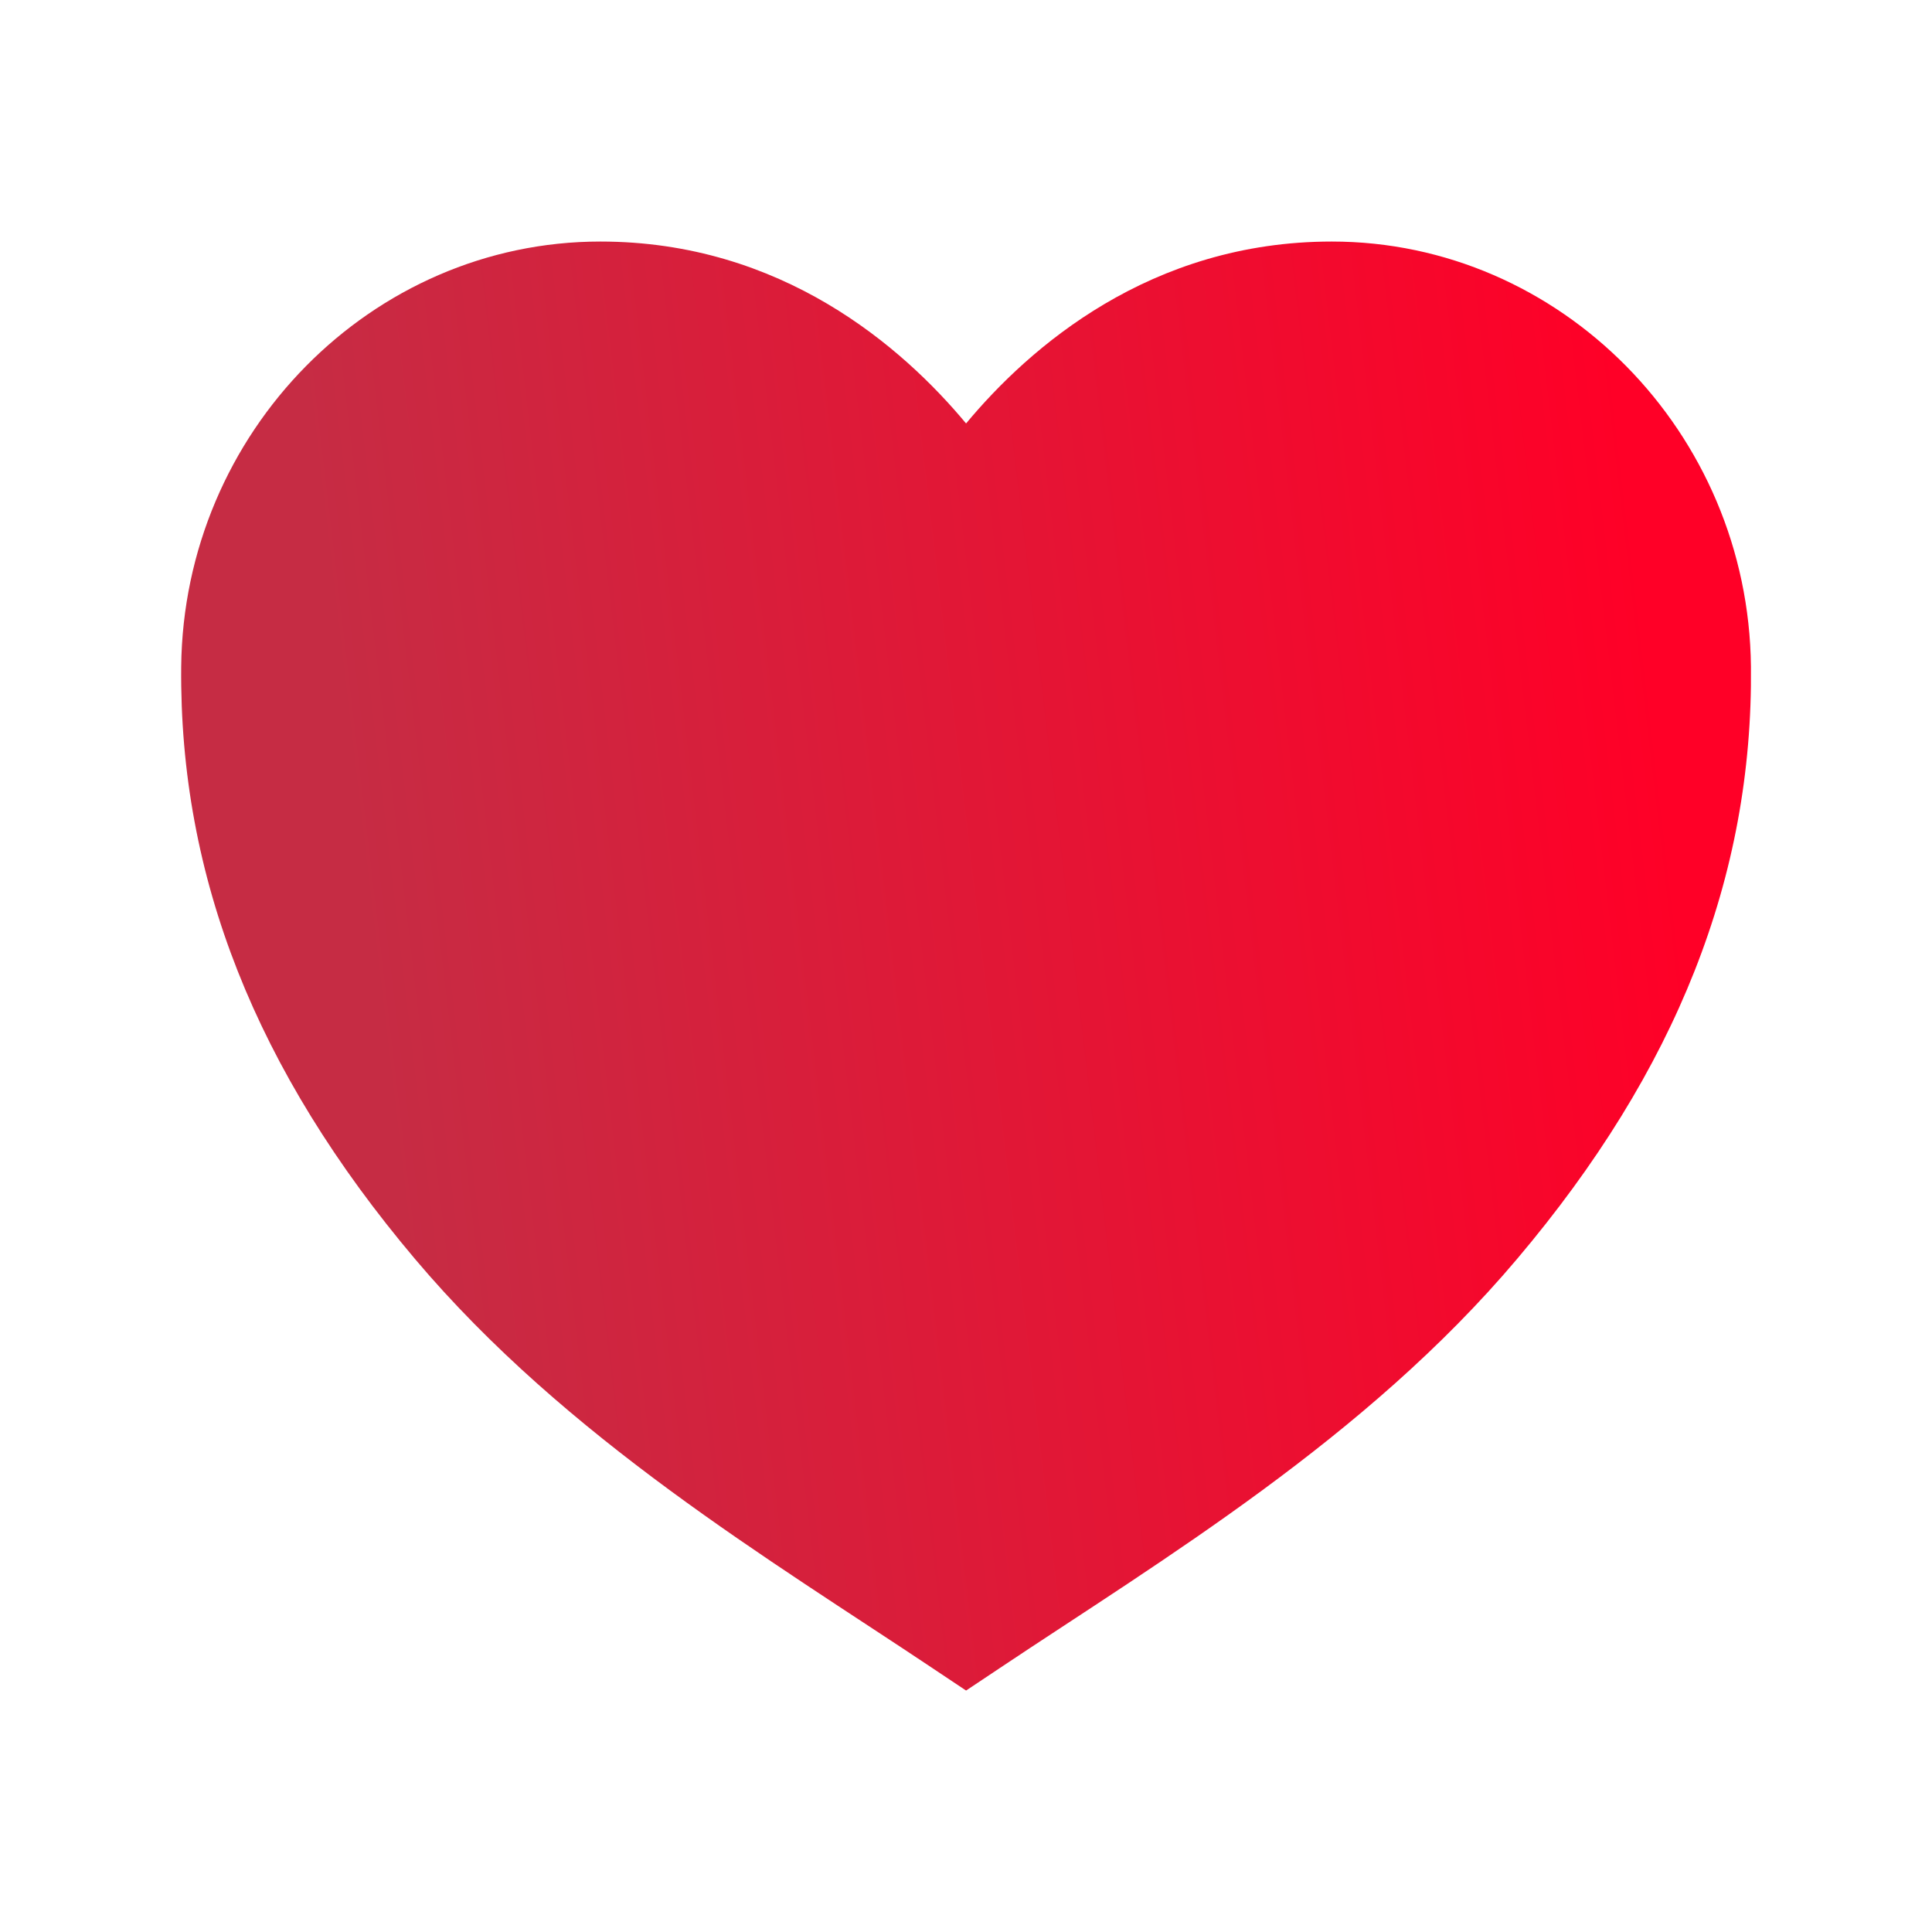 <svg width="84" height="84" viewBox="0 0 84 84" fill="none" xmlns="http://www.w3.org/2000/svg">
<path d="M42.003 73.502L40.527 72.517C33.508 67.83 24.627 62.533 18.05 54.746C11.118 46.543 7.793 38.118 7.878 28.988C7.982 18.794 16.157 10.502 26.102 10.502C33.995 10.502 39.244 15.096 42.003 18.411C44.763 15.096 50.011 10.502 57.904 10.502C67.85 10.502 76.025 18.794 76.128 28.983C76.22 38.118 72.895 46.538 65.956 54.741C59.379 62.533 50.498 67.83 43.48 72.517L42.003 73.502Z" fill="url(#paint0_linear_1_2443)"/>
<defs>
<linearGradient id="paint0_linear_1_2443" x1="17.879" y1="58.049" x2="74.598" y2="51.372" gradientUnits="userSpaceOnUse">
<stop stop-color="#C62C44"/>
<stop offset="1" stop-color="#FF0027"/>
</linearGradient>
</defs>
</svg>
